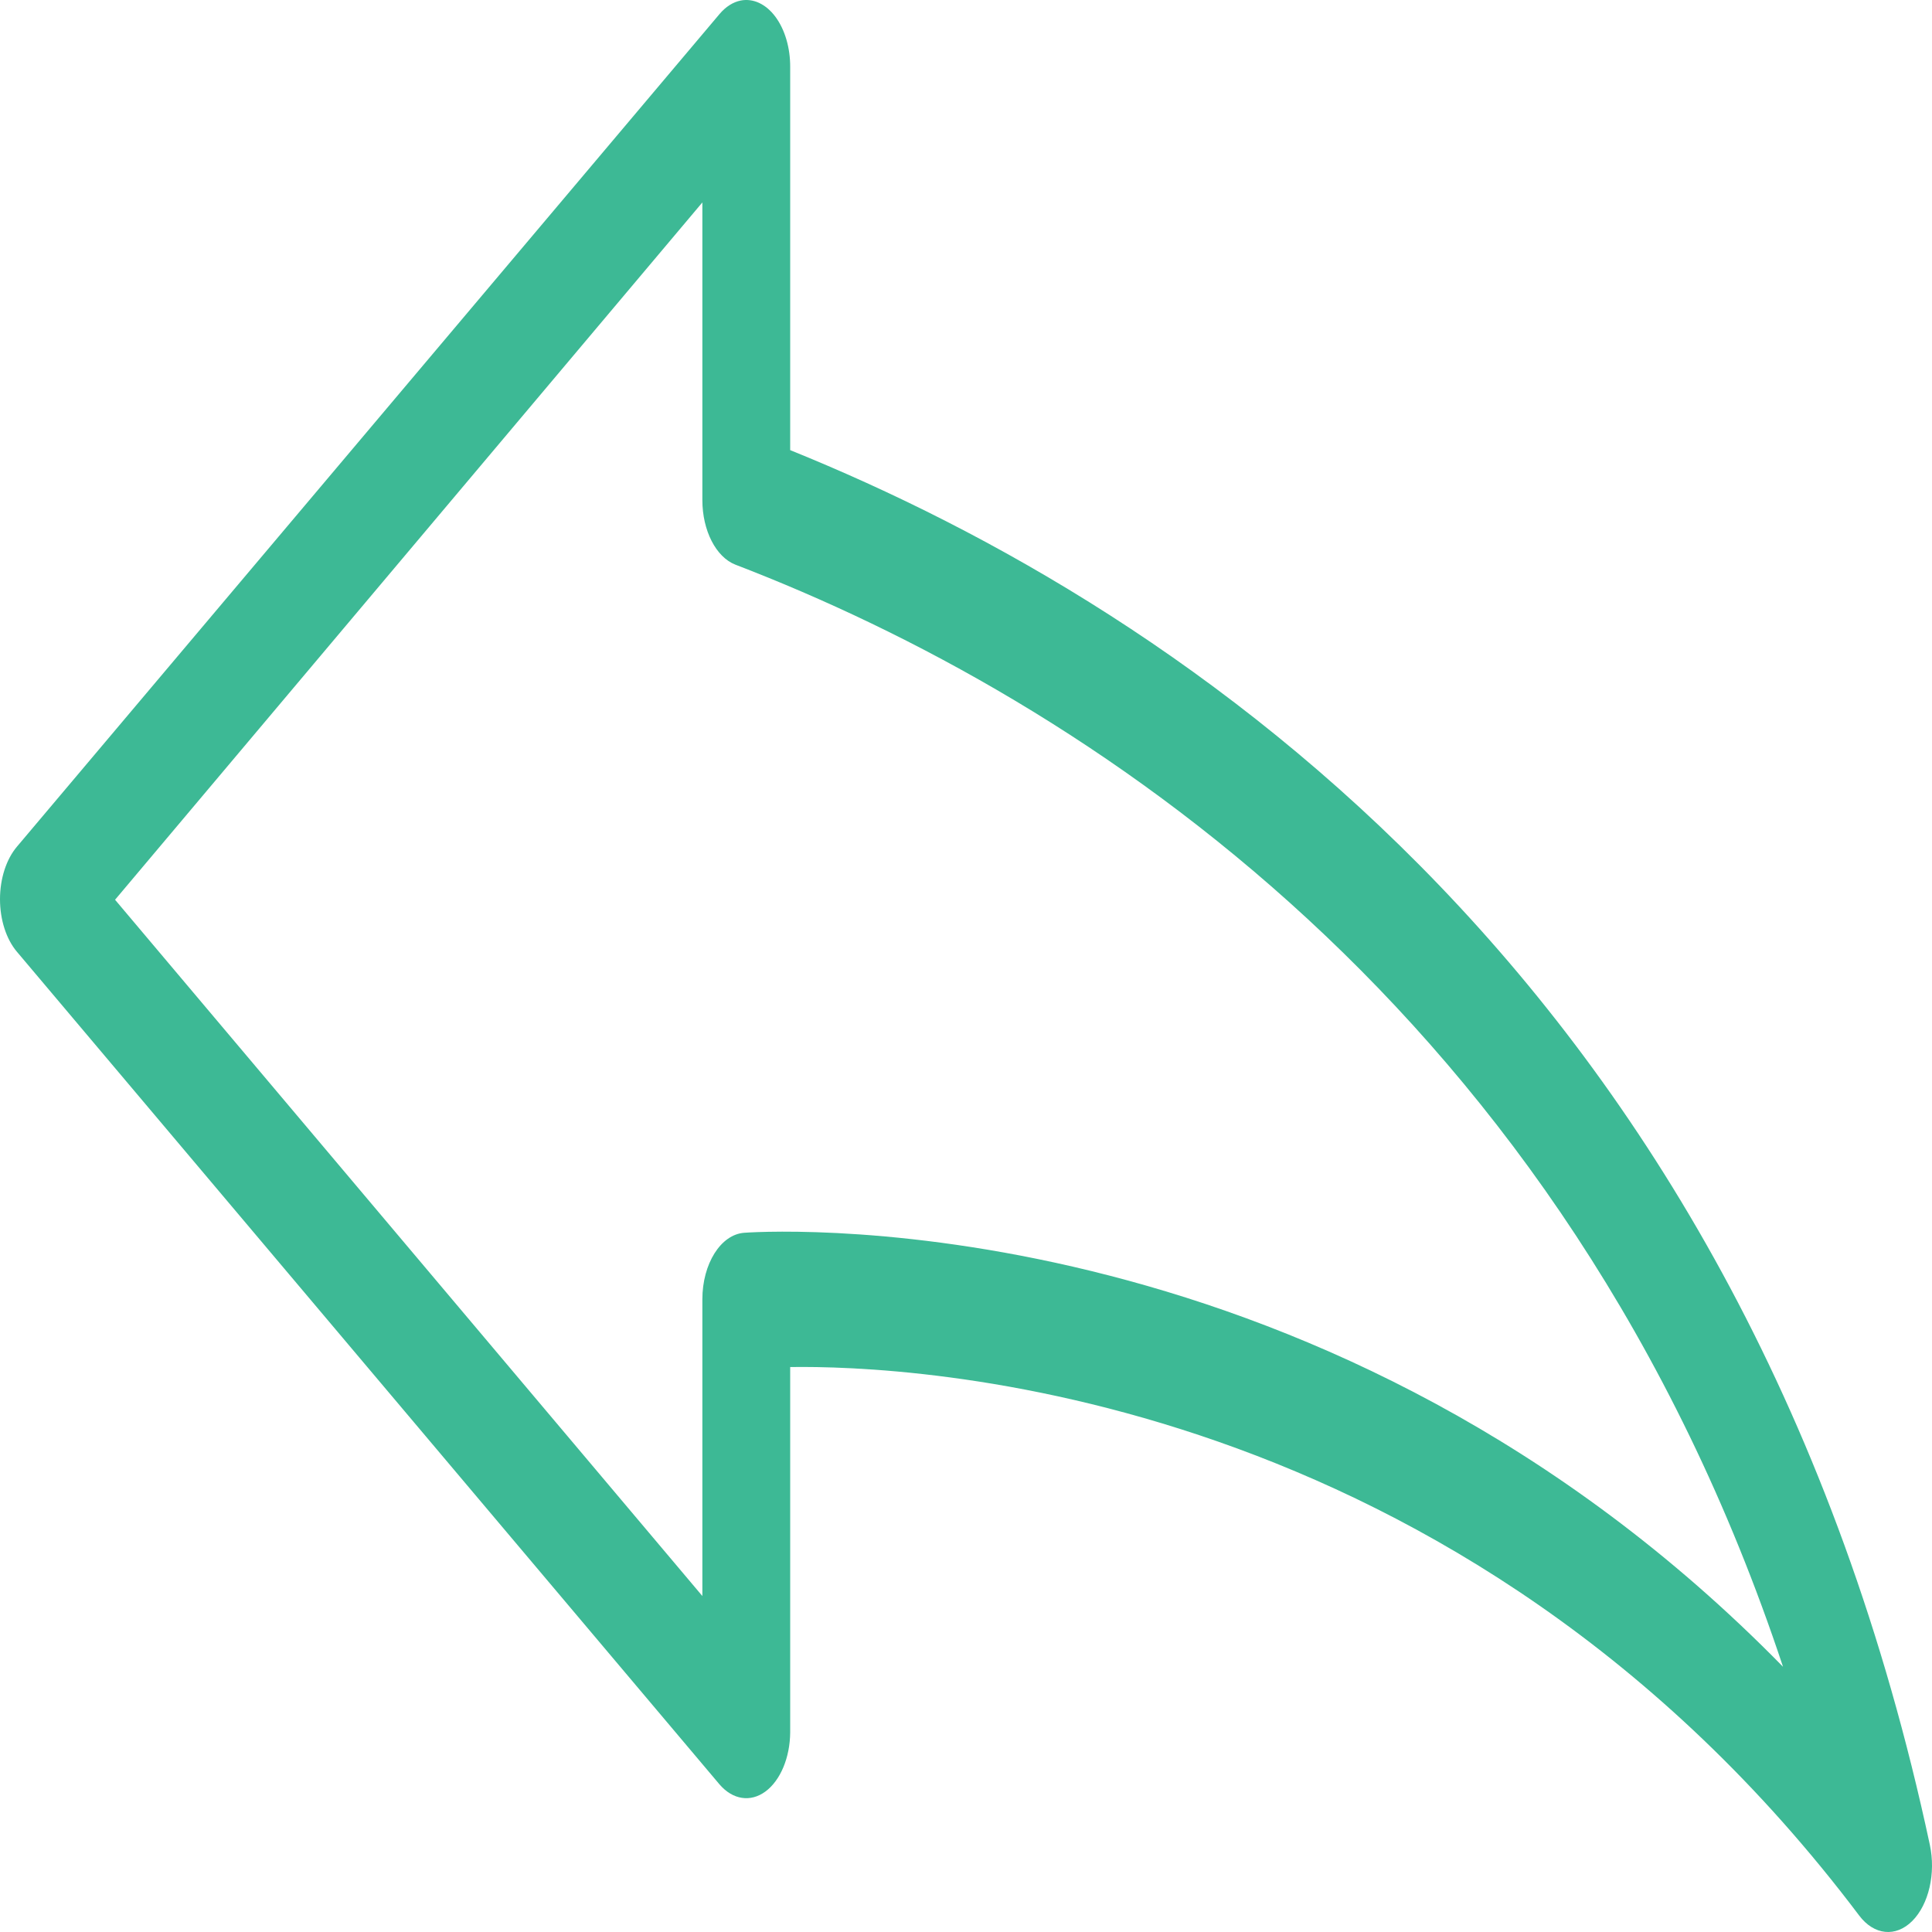 <?xml version="1.0" encoding="UTF-8"?>
<svg width="72px" height="72px" viewBox="0 0 72 72" version="1.1" xmlns="http://www.w3.org/2000/svg" xmlns:xlink="http://www.w3.org/1999/xlink">
    <!-- Generator: Sketch 51 (57462) - http://www.bohemiancoding.com/sketch -->
    <title>reply</title>
    <desc>Created with Sketch.</desc>
    <defs></defs>
    <g id="Onboarding" stroke="none" stroke-width="1" fill="none" fill-rule="evenodd">
        <g id="reply" fill="#3DB995" fill-rule="nonzero">
            <path d="M27.607,0.019 C27.318,0.077 27.044,0.251 26.814,0.524 L0.631,31.553 C0.233,32.023 -8.72081184e-15,32.746 0,33.511 C8.72081184e-15,34.277 0.233,35 0.631,35.47 L26.814,66.499 C27.306,67.072 27.969,67.174 28.526,66.764 C29.084,66.353 29.441,65.5 29.448,64.56 L29.448,50.946 C33.786,50.881 54.382,51.617 69.286,71.386 C69.84,72.122 70.65,72.205 71.265,71.589 C71.88,70.974 72.148,69.811 71.919,68.749 C65.084,36.804 44.239,22.757 29.448,16.775 L29.448,2.502 C29.452,1.786 29.252,1.103 28.899,0.627 C28.546,0.152 28.075,-0.07 27.607,0.019 Z M26.175,7.544 L26.175,18.637 C26.175,19.769 26.68,20.758 27.403,21.042 C40.358,26.017 58.306,37.585 66.448,62.116 C49.616,44.917 29.257,45.834 27.735,45.942 C26.861,46.005 26.174,47.098 26.175,48.425 L26.175,59.479 L4.288,33.531 L26.175,7.544 Z" id="Shape"></path>
        </g>
    </g>
</svg>